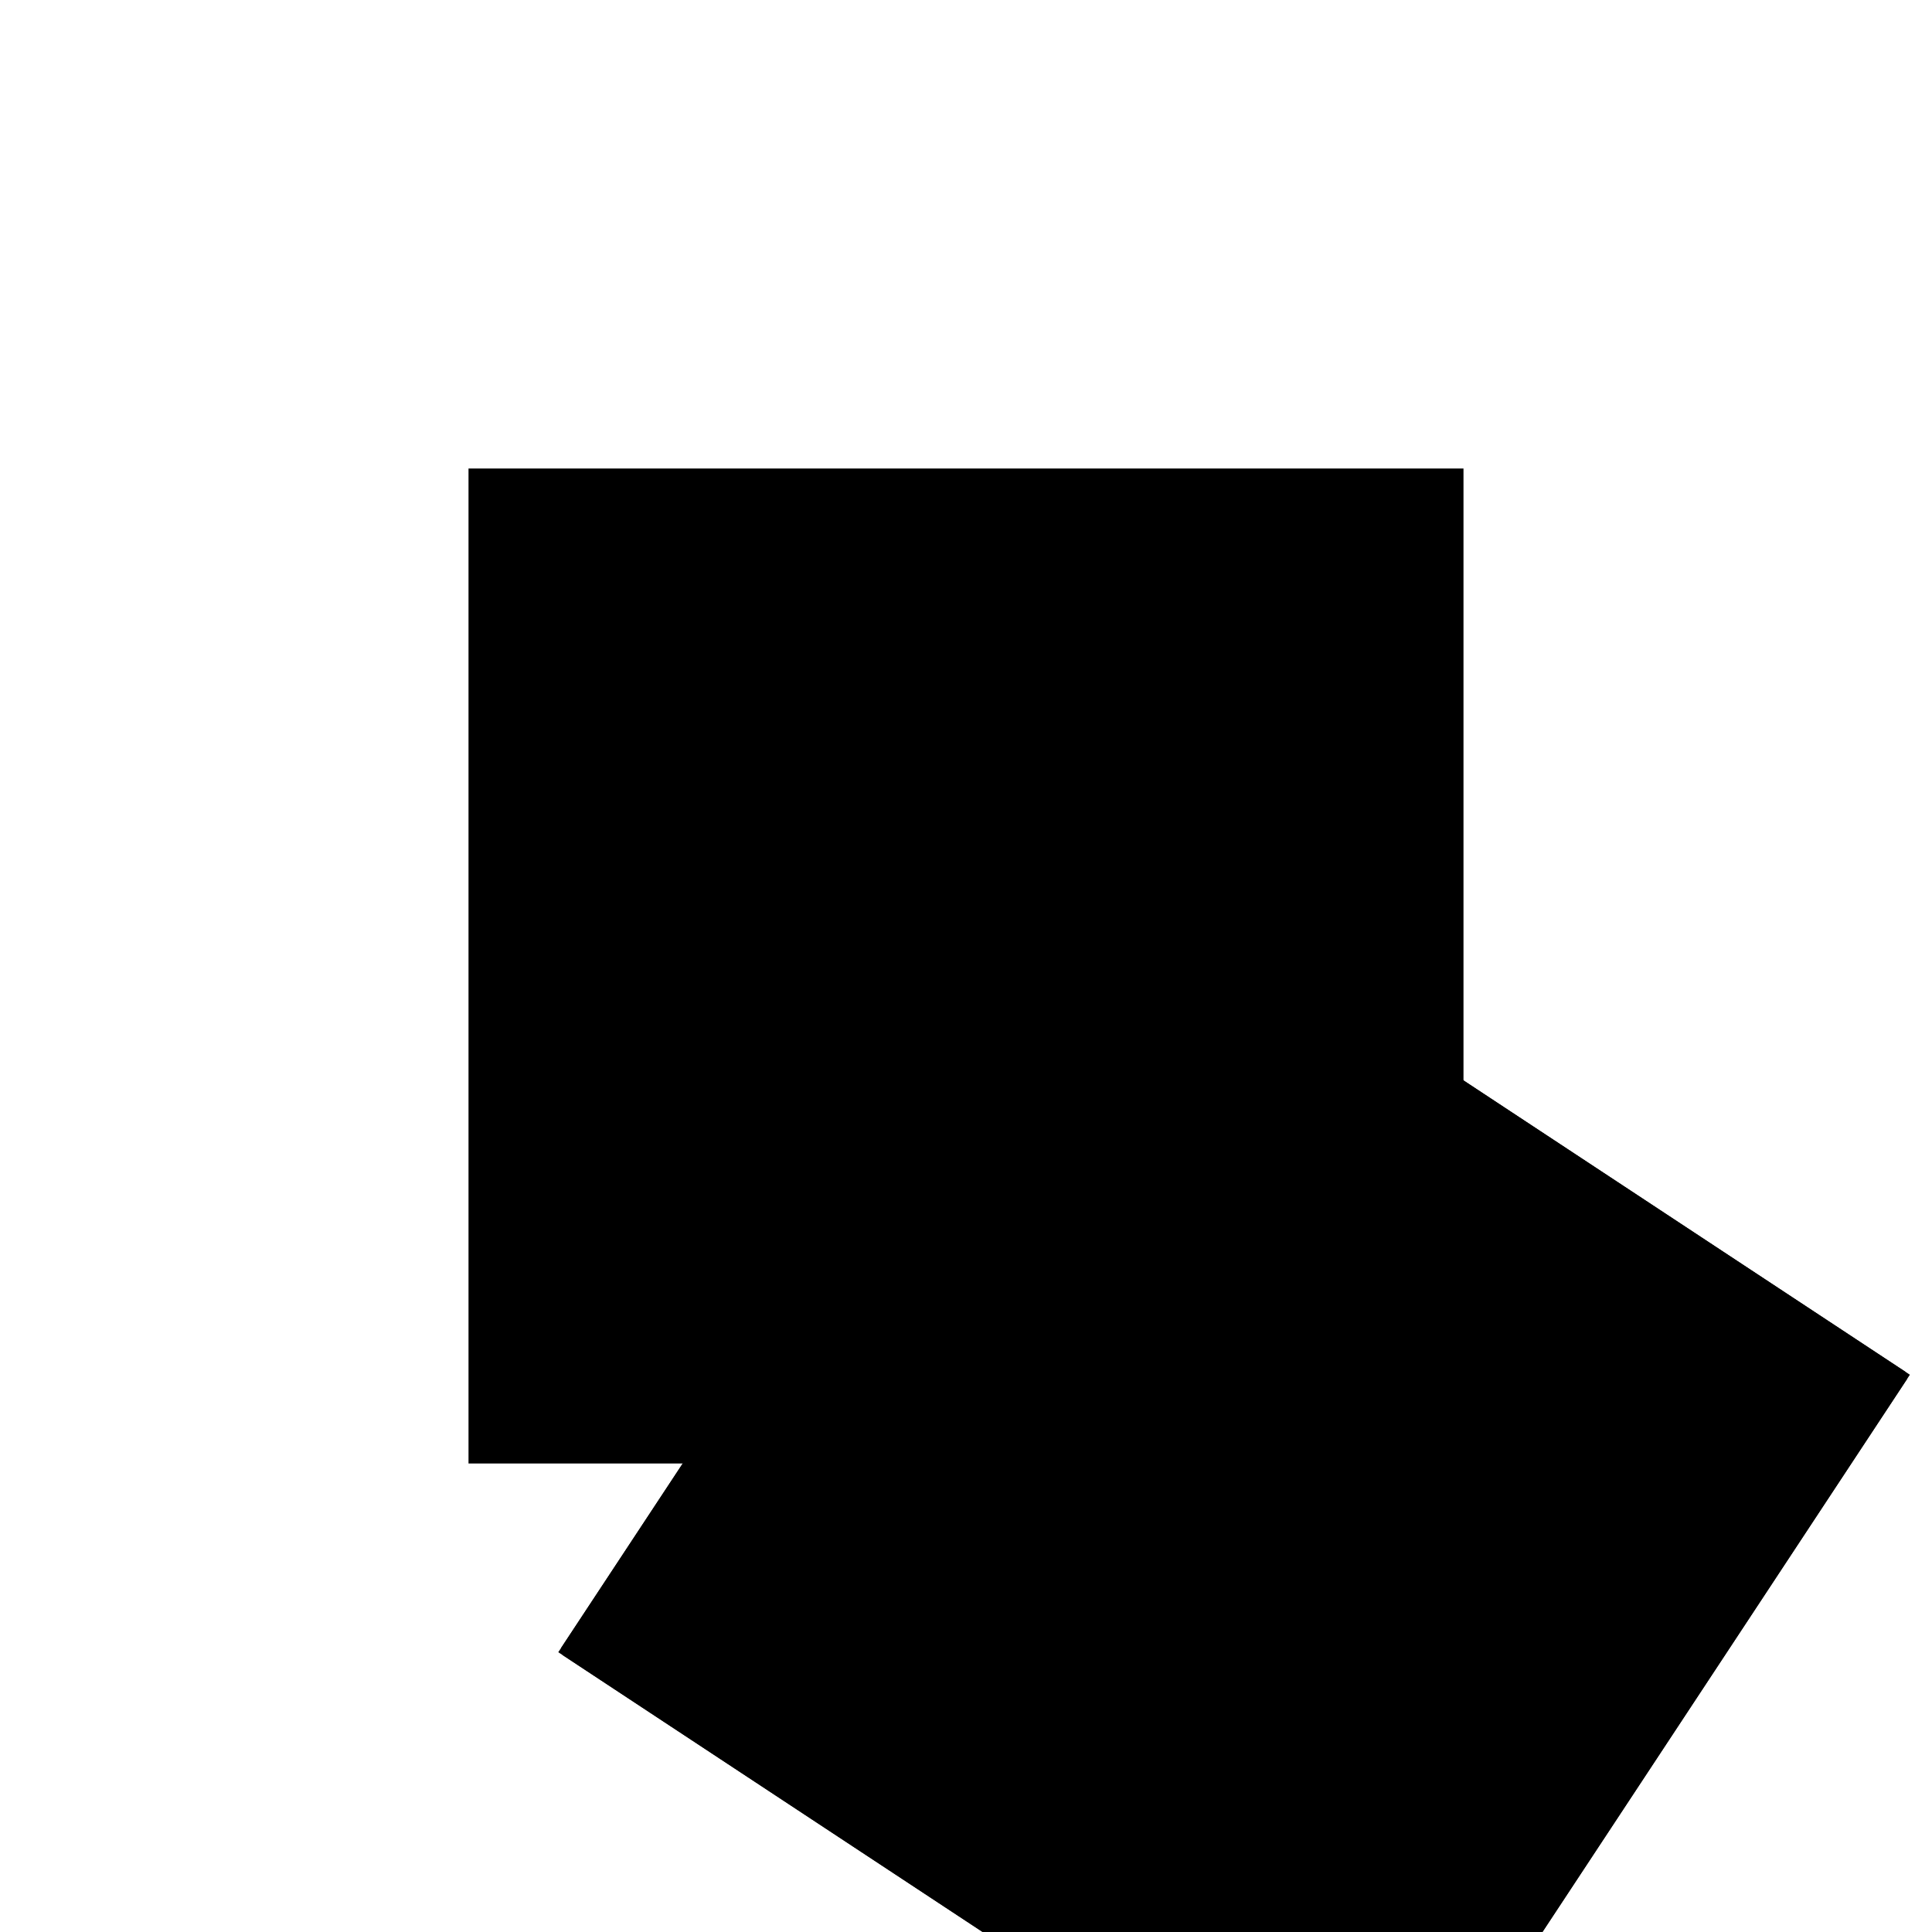 <?xml version="1.0"?>
<!DOCTYPE svg PUBLIC "-//W3C//DTD SVG 1.1//EN"
  "http://www.w3.org/Graphics/SVG/1.1/DTD/svg11.dtd">
<svg
  width="240"
  height="240"
  viewBox="-50 -50 200 200" xmlns="http://www.w3.org/2000/svg" version="1.1">
  <rect
    x="0"
    y="0"
    width="100"
    height="100"
    fill="hsla(206,100%,53%,0.3)"
    stroke="hsl(206,100%,53%)"
    stroke-width="3"
    transform="" />
  
  <path
    d="M 
      14.22
      -69.266
      L
    
      69.266
      14.22
      L
    
      -14.22
      69.266
      L
    
      -69.266
      -14.22
      z
    "
    fill="hsla(0,0%,50%,0.3)"
    stroke="hsla(0,0%,50%,1)"
    stroke-width="1"
    transform="translate(27.752,-3.326) scale(1,-1) translate(50,-110)"
    />
  
  
  <line
    x1="14.22"
    y1="-69.266"
    x2="-69.266"
    y2="-14.22"
    stroke="hsla(0,50%,50%,0.6)"
    stroke-width="1"
    transform="translate(27.752,-3.326) scale(1,-1) translate(50,-110)"
    />
  
  <line
    x1="14.22"
    y1="-69.266"
    x2="69.266"
    y2="14.22"
    stroke="hsla(0,50%,50%,0.6)"
    stroke-width="1"
    transform="translate(27.752,-3.326) scale(1,-1) translate(50,-110)"
    />
  
  <line
    x1="-69.266"
    y1="-14.22"
    x2="-14.22"
    y2="69.266"
    stroke="hsla(0,50%,50%,0.6)"
    stroke-width="1"
    transform="translate(27.752,-3.326) scale(1,-1) translate(50,-110)"
    />
  
  <line
    x1="69.266"
    y1="14.22"
    x2="-14.22"
    y2="69.266"
    stroke="hsla(0,50%,50%,0.6)"
    stroke-width="1"
    transform="translate(27.752,-3.326) scale(1,-1) translate(50,-110)"
    />
  
</svg>

